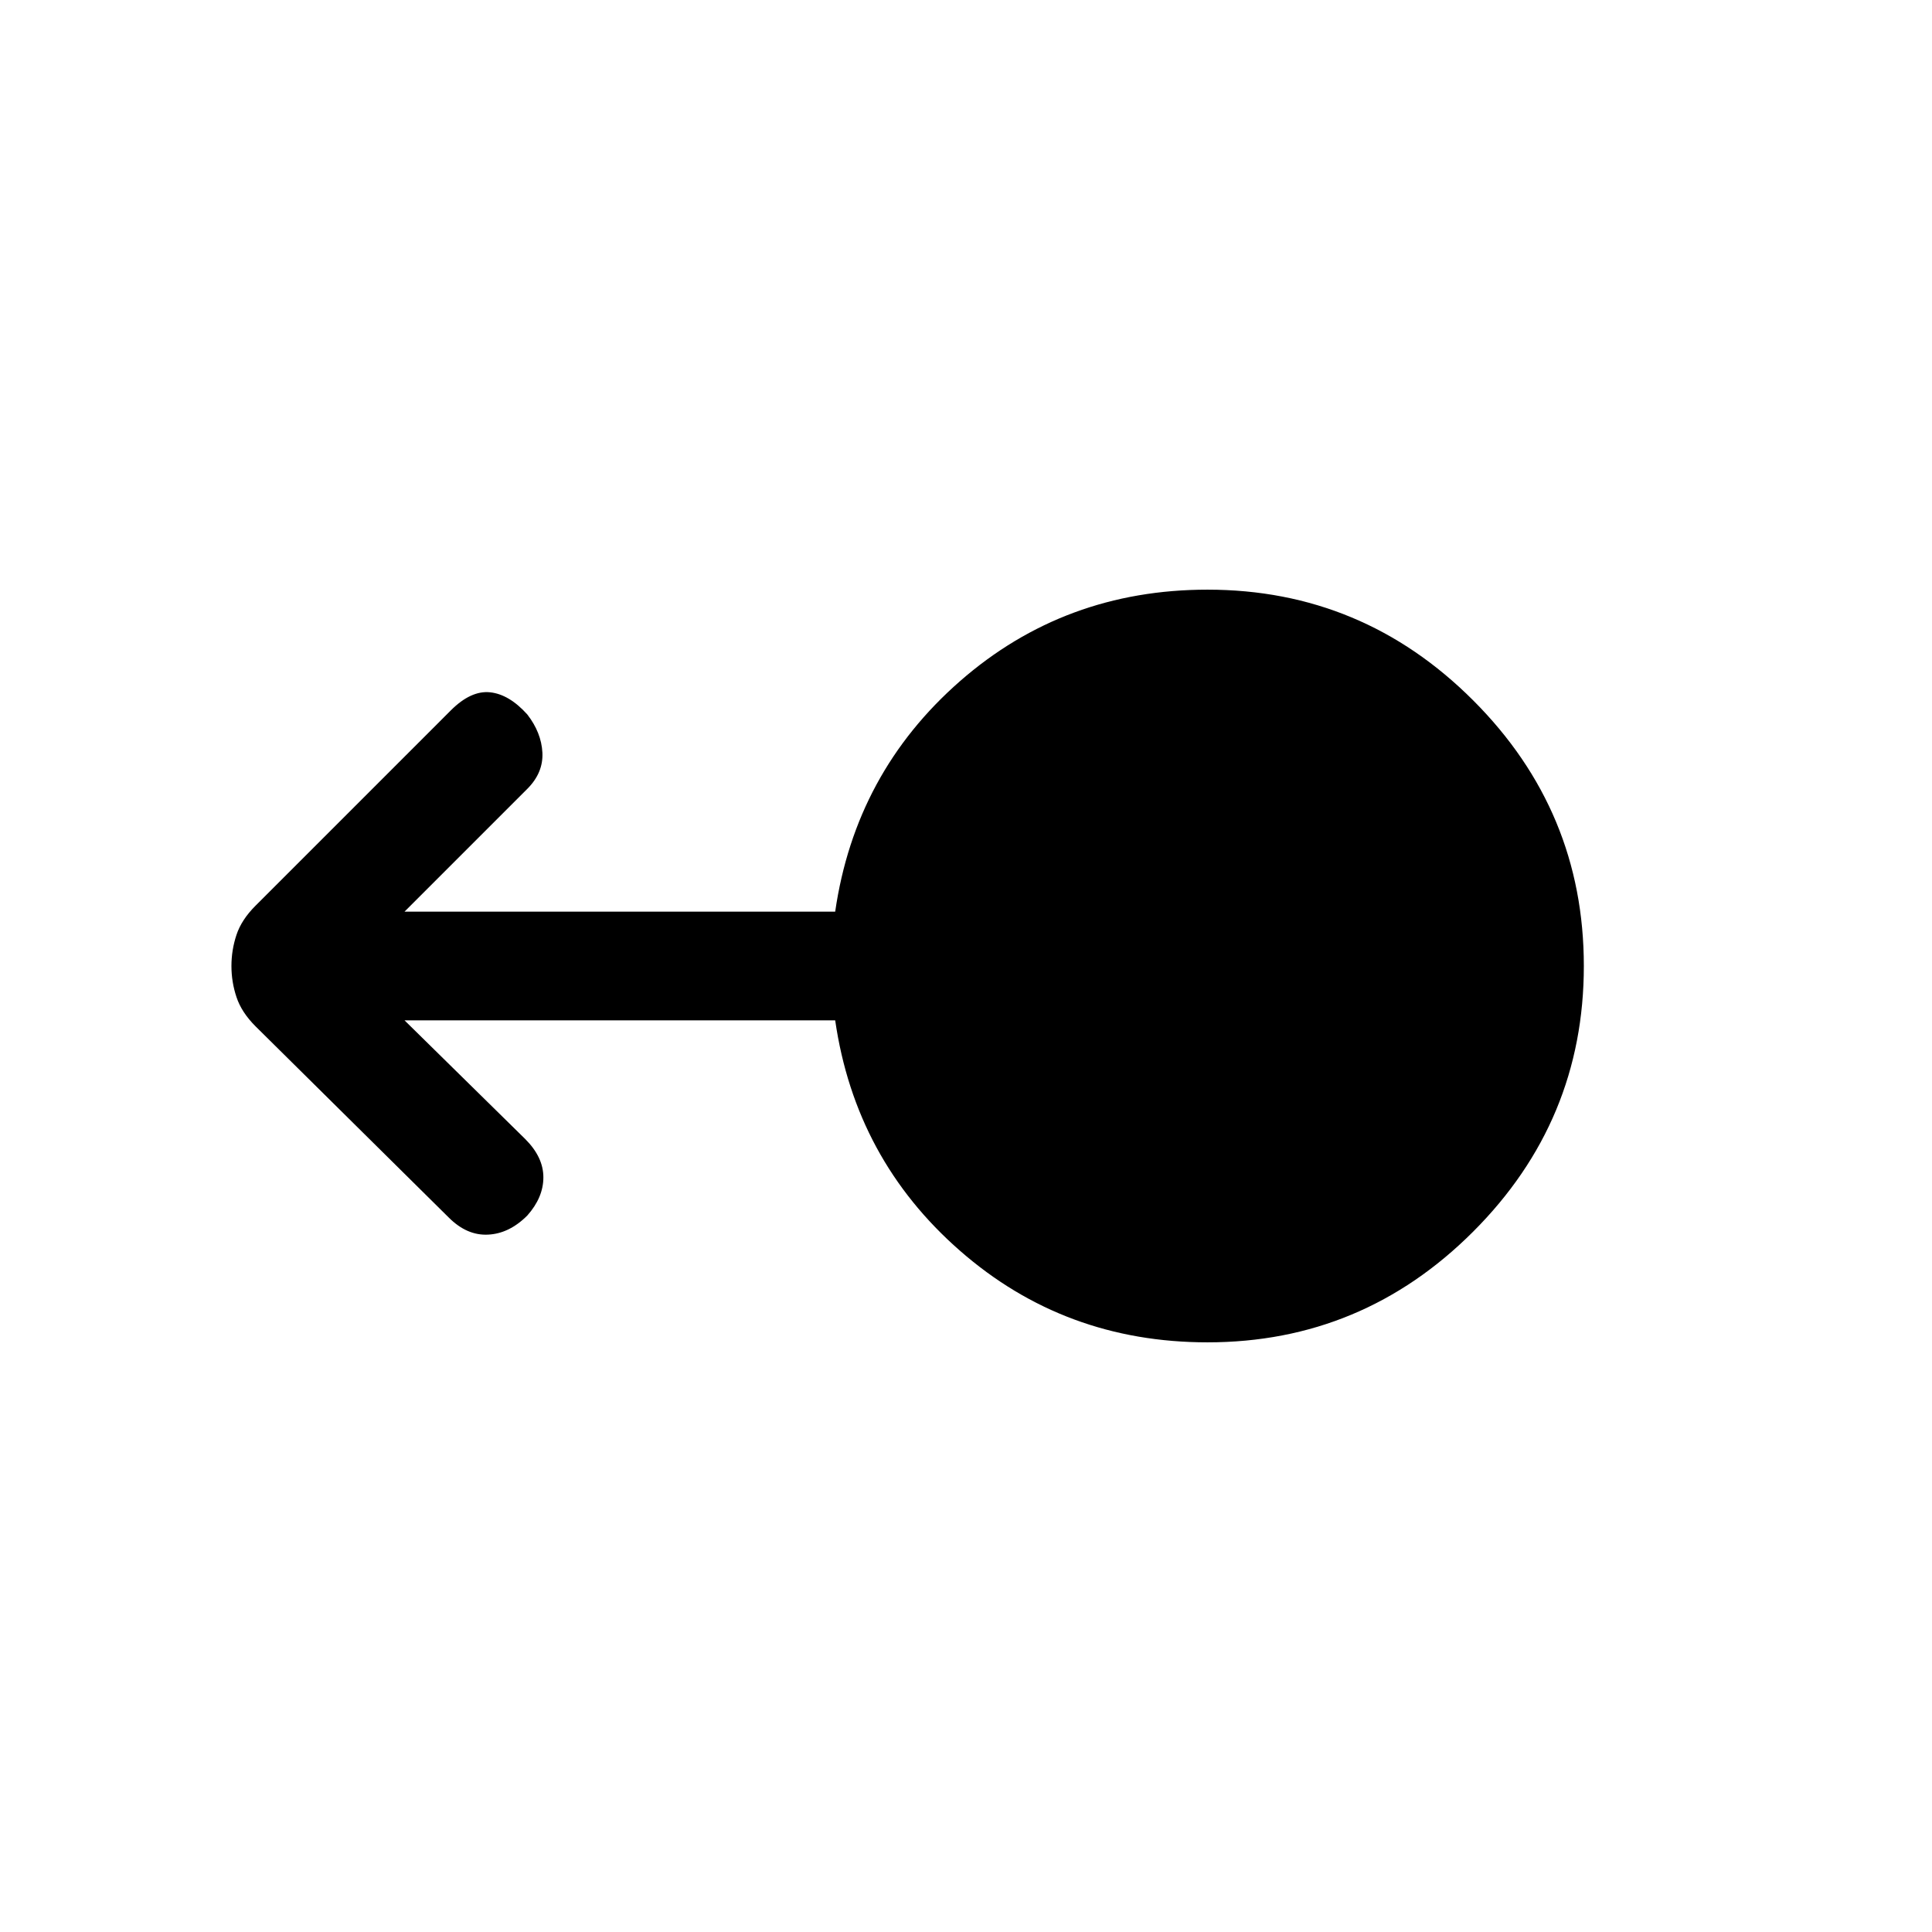 <svg xmlns="http://www.w3.org/2000/svg" height="24" width="24"><path d="M15 16.675q-1.775 0-3.075-1.138-1.3-1.137-1.55-2.862h-5.35l1.5 1.475q.225.225.225.475 0 .25-.2.475-.225.225-.488.237-.262.013-.487-.212l-2.4-2.375q-.175-.175-.237-.363-.063-.187-.063-.387t.063-.388q.062-.187.237-.362L5.6 8.825q.25-.25.488-.225.237.025.462.275.175.225.188.475.012.25-.188.45l-1.525 1.525h5.35q.25-1.725 1.55-2.863 1.3-1.137 3.075-1.137 1.925 0 3.3 1.375 1.375 1.375 1.375 3.3 0 1.925-1.375 3.3-1.375 1.375-3.3 1.375Z"/></svg>
